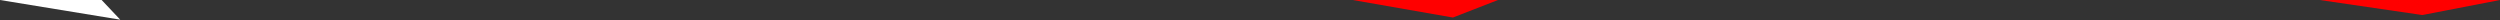<svg width="998" height="8" viewBox="0 0 998 8" fill="none" xmlns="http://www.w3.org/2000/svg">
<rect x="0" y="0" width="998" height="8" fill="#333333" stroke="none"/>
<path d="M580 7L598 8.36214e-05L540 8.34465e-05L580 7Z" fill="red"/>
<path d="M967 6L998 9.00269e-05L926 9.63211e-05L967 6Z" fill="red"/>
<path d="M48 7.857L-6.86921e-07 0L40.574 0L48 7.857Z" fill="white"/>
</svg>
